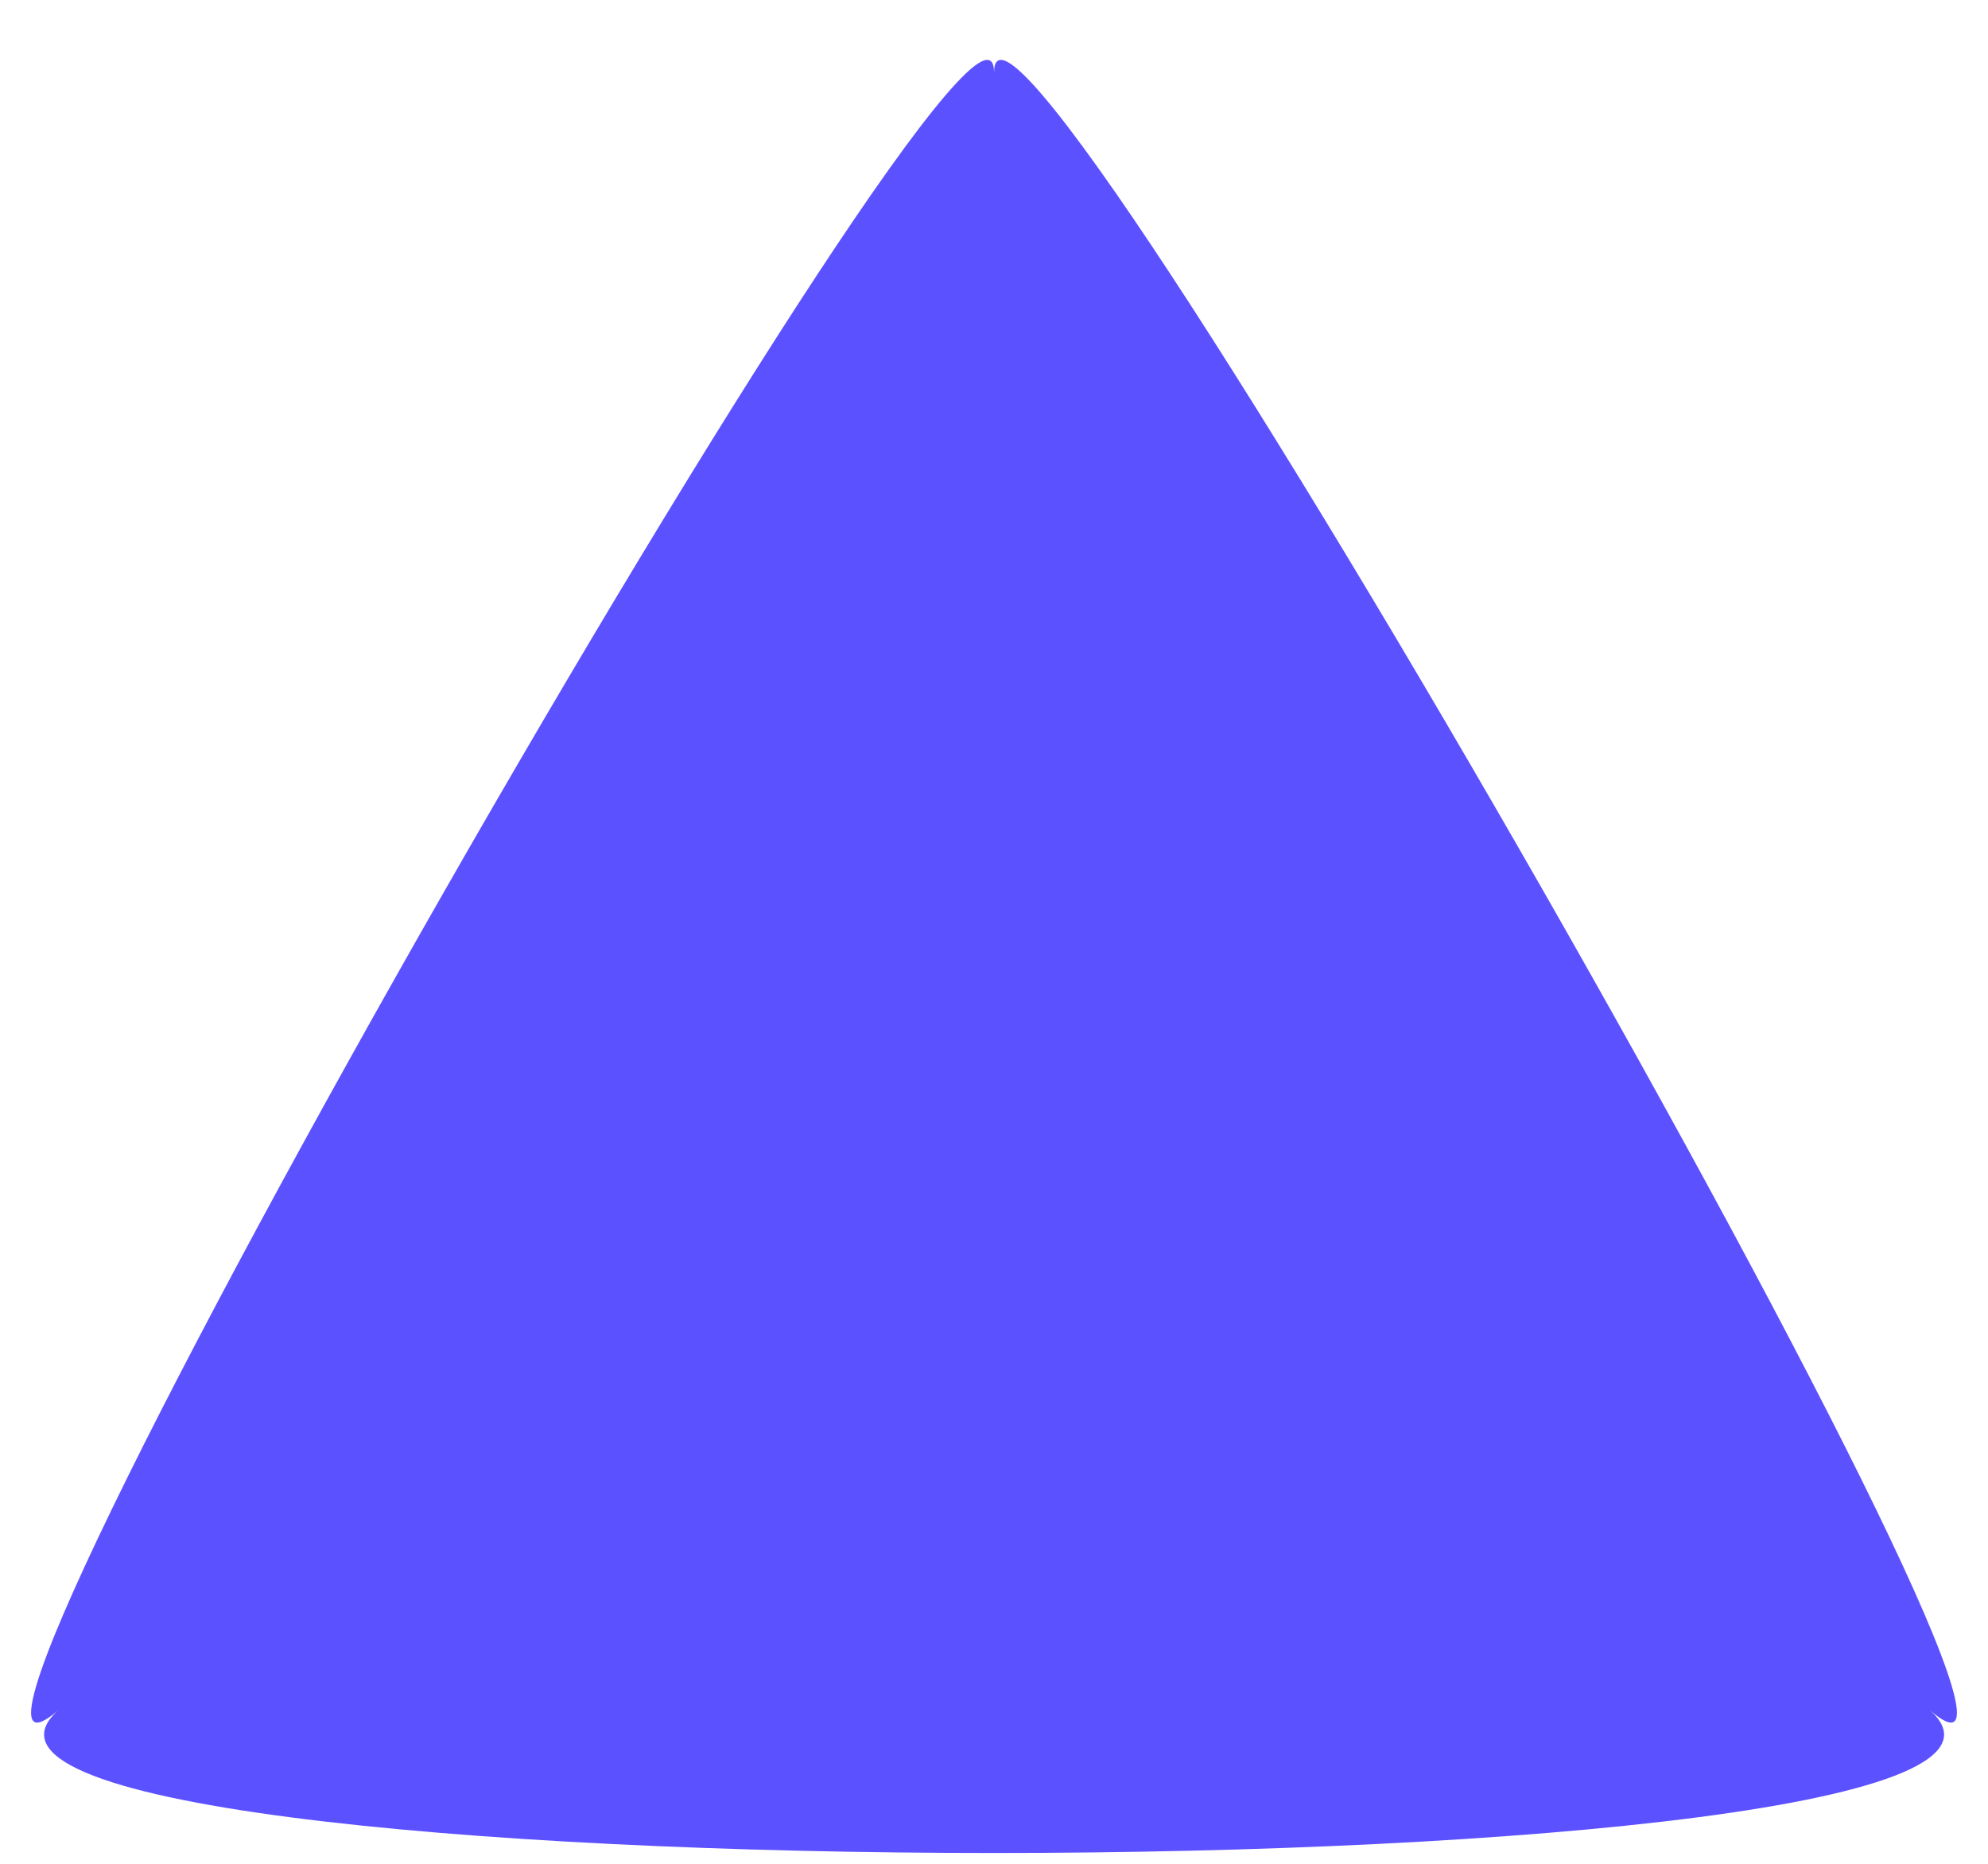 <svg width="32" height="30" viewBox="0 0 32 30" fill="none" xmlns="http://www.w3.org/2000/svg">
<path d="M16.001 1.169C16.001 -1.903 -2.576 30.594 0.944 27.522C-2.564 30.594 34.566 30.594 31.059 27.522C34.566 30.594 16.001 -1.903 16.001 1.169Z" fill="#5C51FF"/>
</svg>
